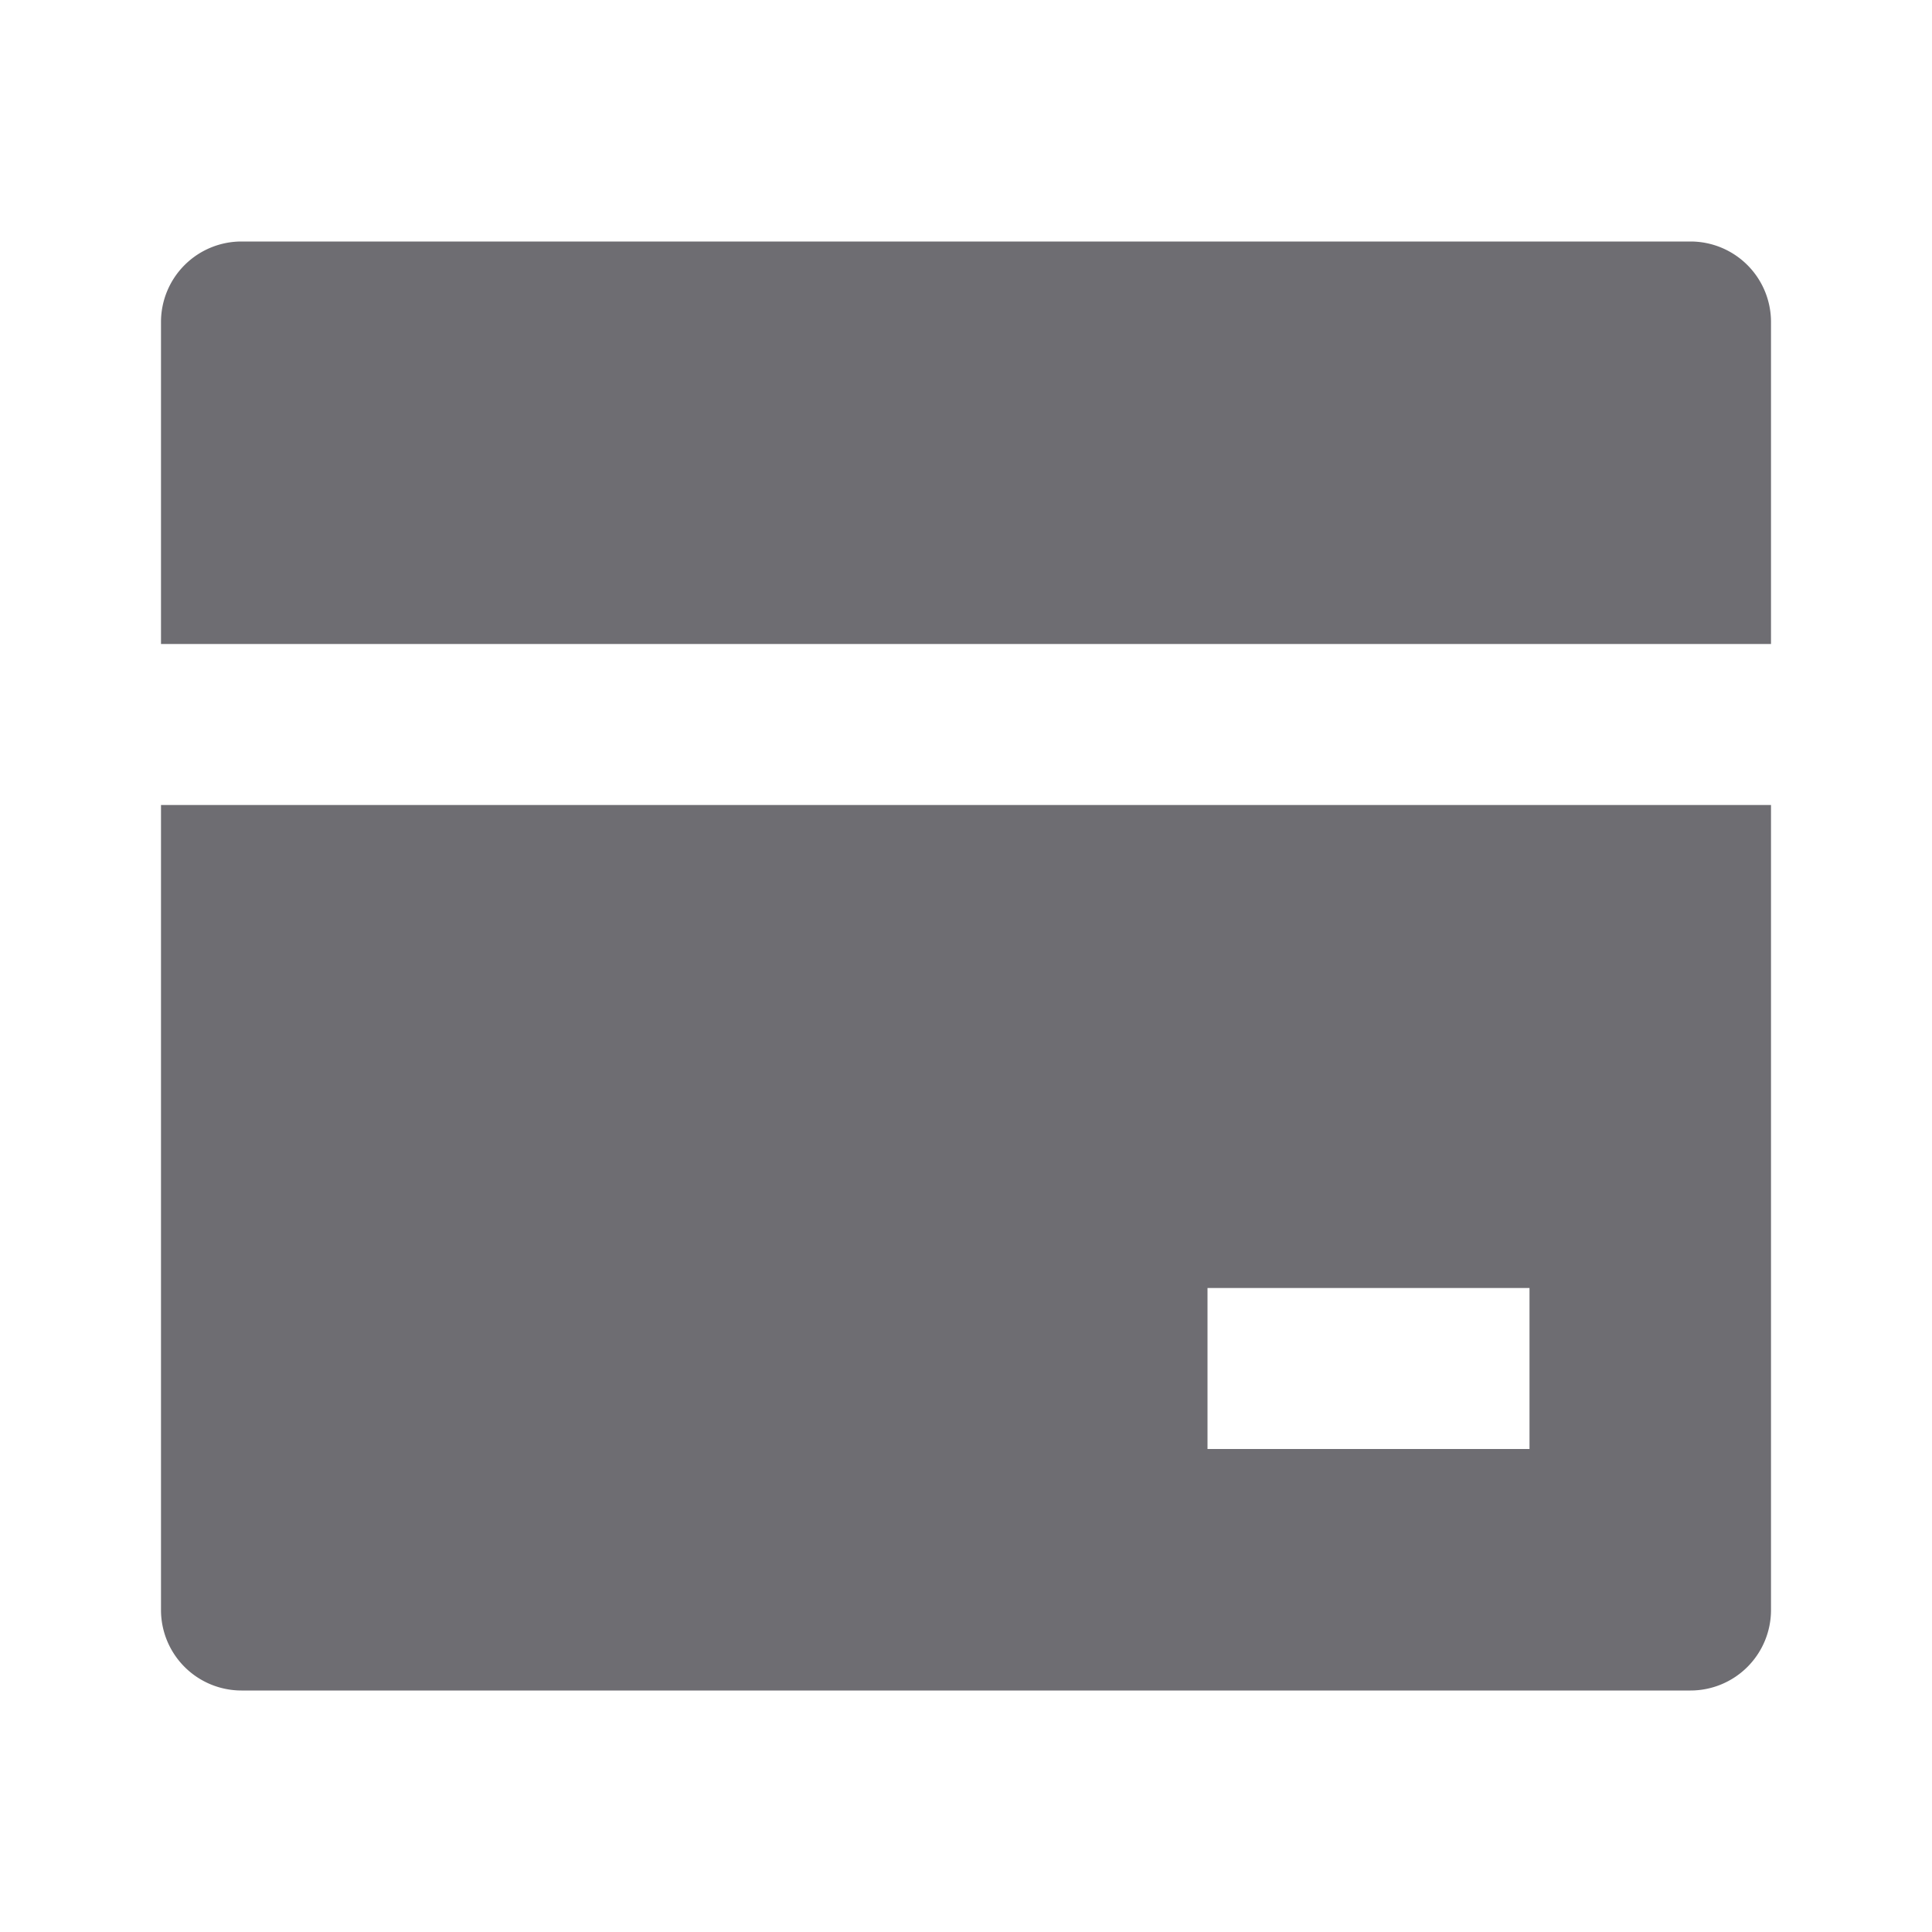 <svg xmlns="http://www.w3.org/2000/svg" viewBox="0 0 24 24">
    <g>
        <path fill="none" d="M0 0h24v24H0z"/>
        <path fill="#6e6d72" d="M22 10v10a1 1 0 0 1-1 1H3a1 1 0 0 1-1-1V10h20zm0-2H2V4a1 1 0 0 1 1-1h18a1 1 0 0 1 1 1v4zm-7 8v2h4v-2h-4z"/>
    </g>
</svg>
